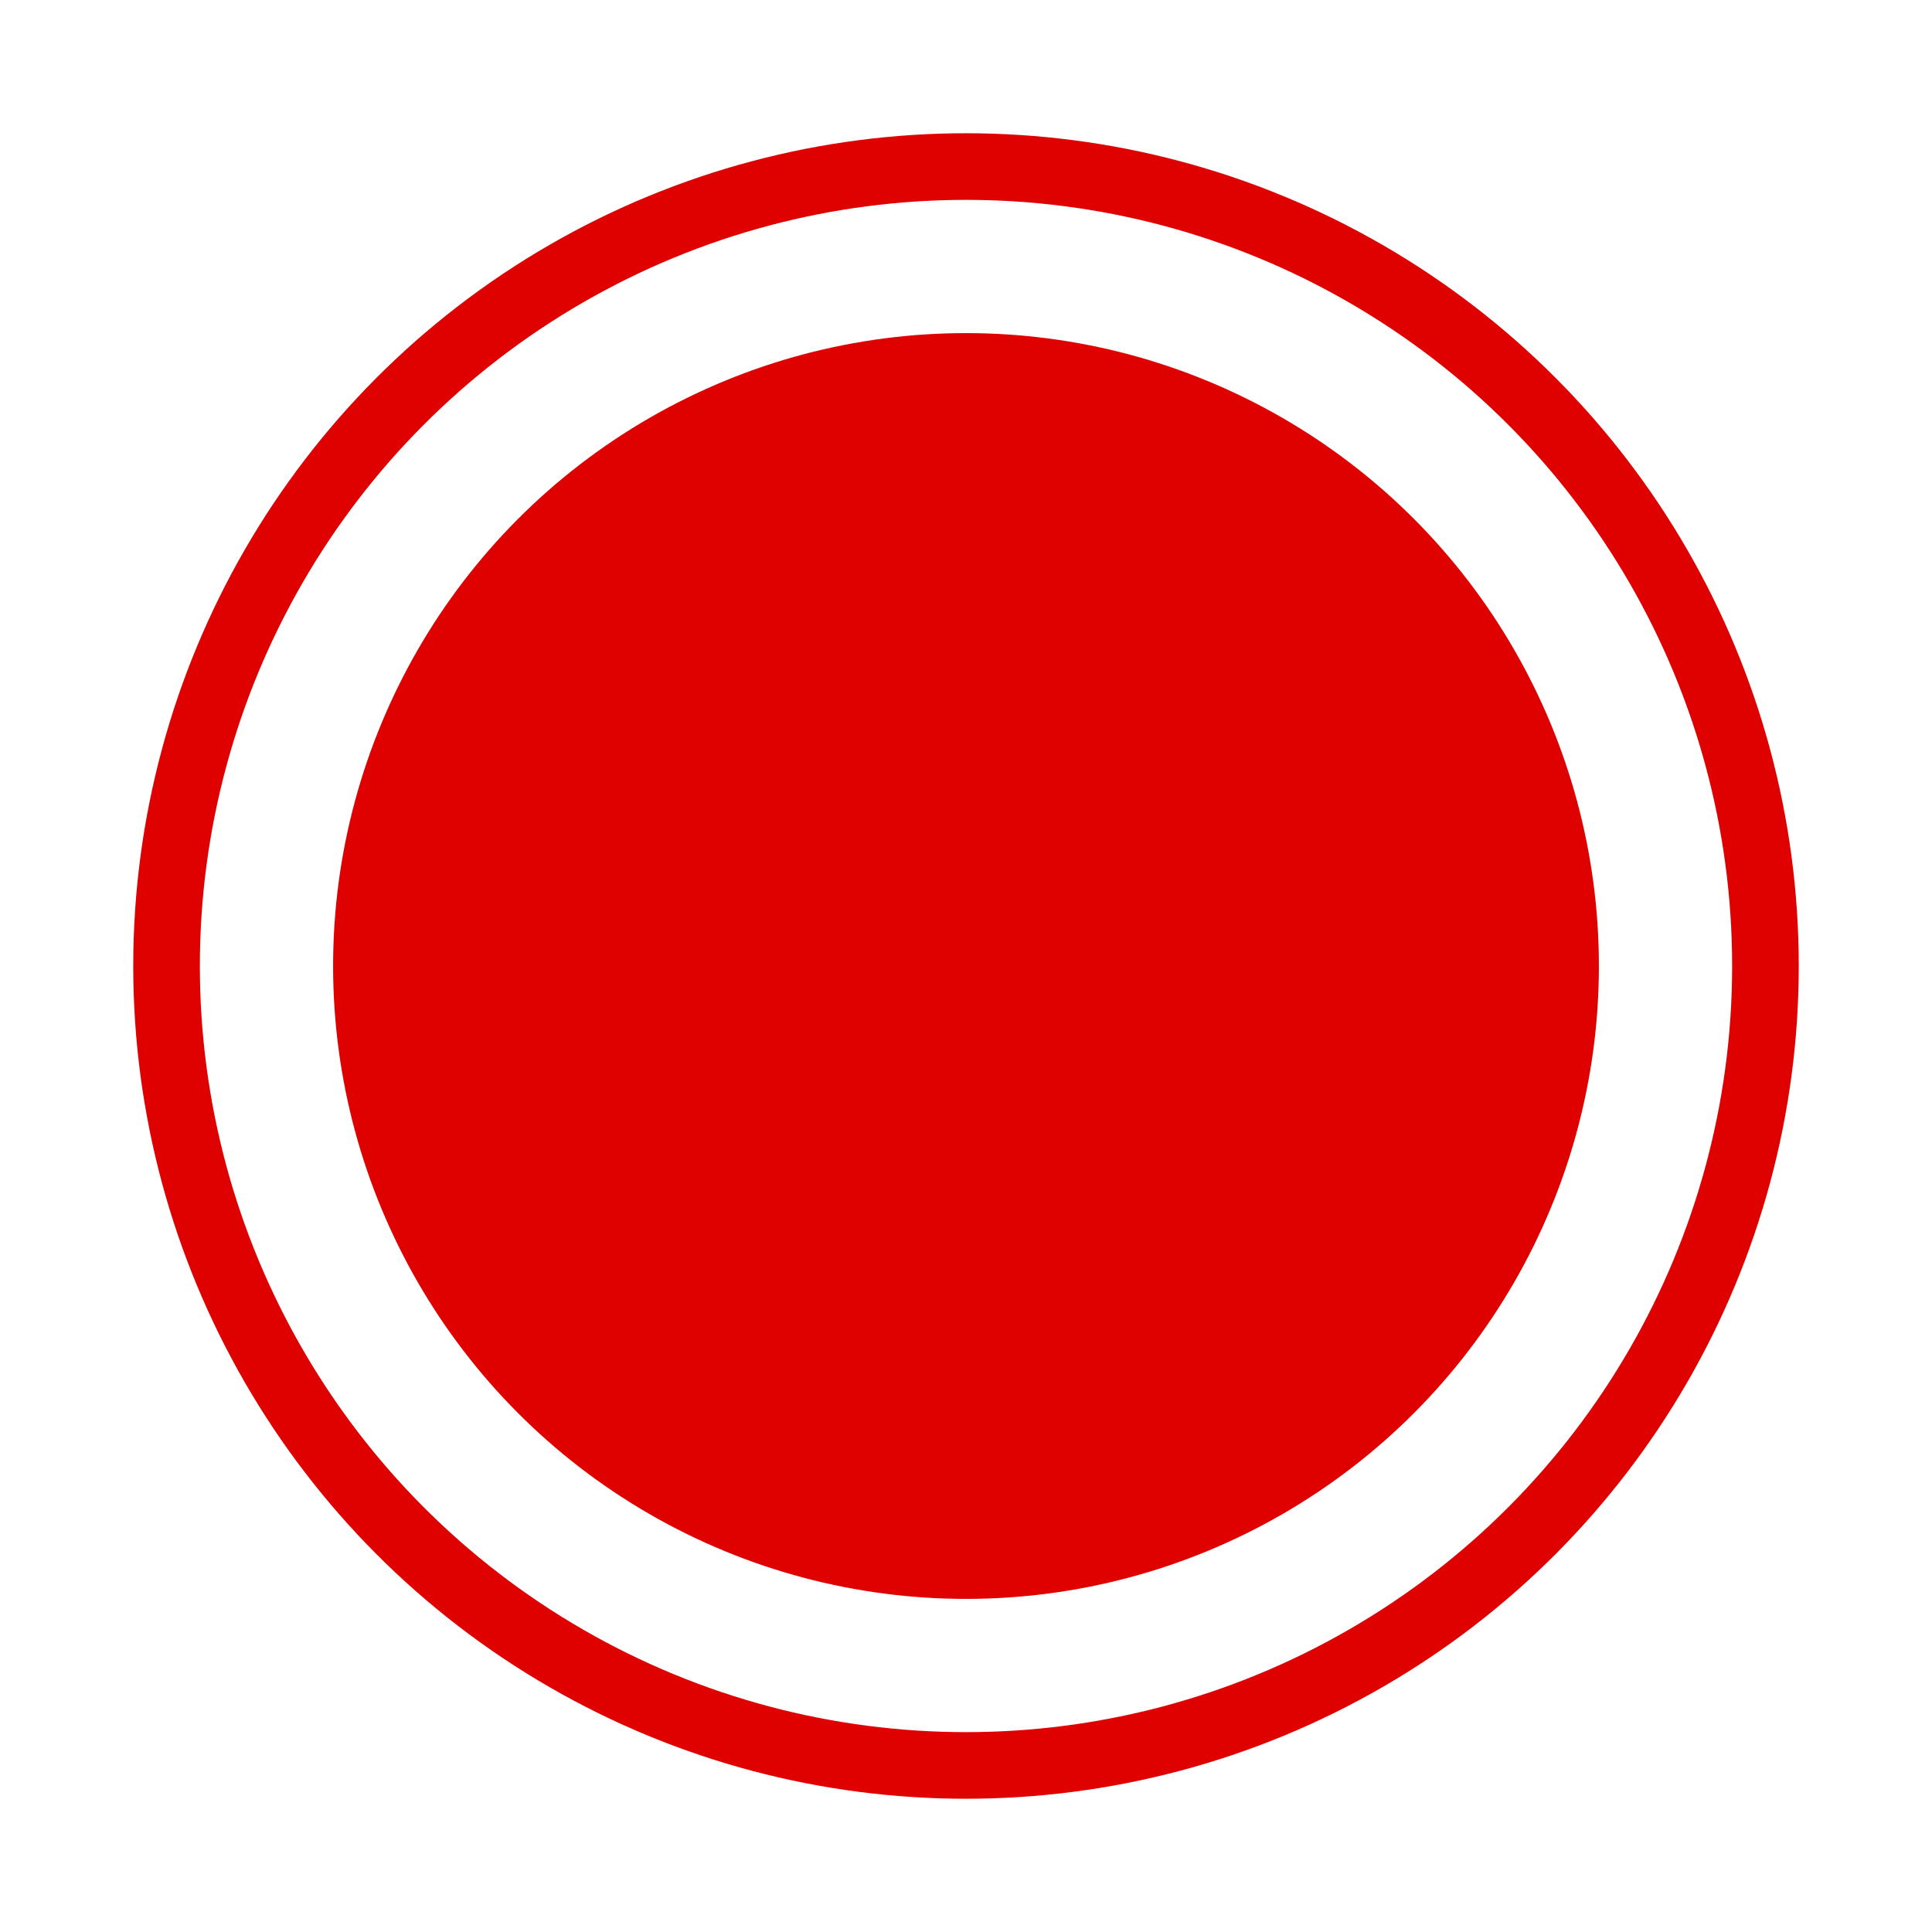 <svg width="29" height="29" viewBox="0 0 29 29" fill="none" xmlns="http://www.w3.org/2000/svg">
<circle cx="14.5" cy="14.5" r="9.5" fill="#DF0000"/>
<g filter="url(#filter0_f_522_2787)">
<circle cx="14.5" cy="14.5" r="12" stroke="#DF0000"/>
</g>
<defs>
<filter id="filter0_f_522_2787" x="0" y="0" width="29" height="29" filterUnits="userSpaceOnUse" color-interpolation-filters="sRGB">
<feFlood flood-opacity="0" result="BackgroundImageFix"/>
<feBlend mode="normal" in="SourceGraphic" in2="BackgroundImageFix" result="shape"/>
<feGaussianBlur stdDeviation="1" result="effect1_foregroundBlur_522_2787"/>
</filter>
</defs>
</svg>
